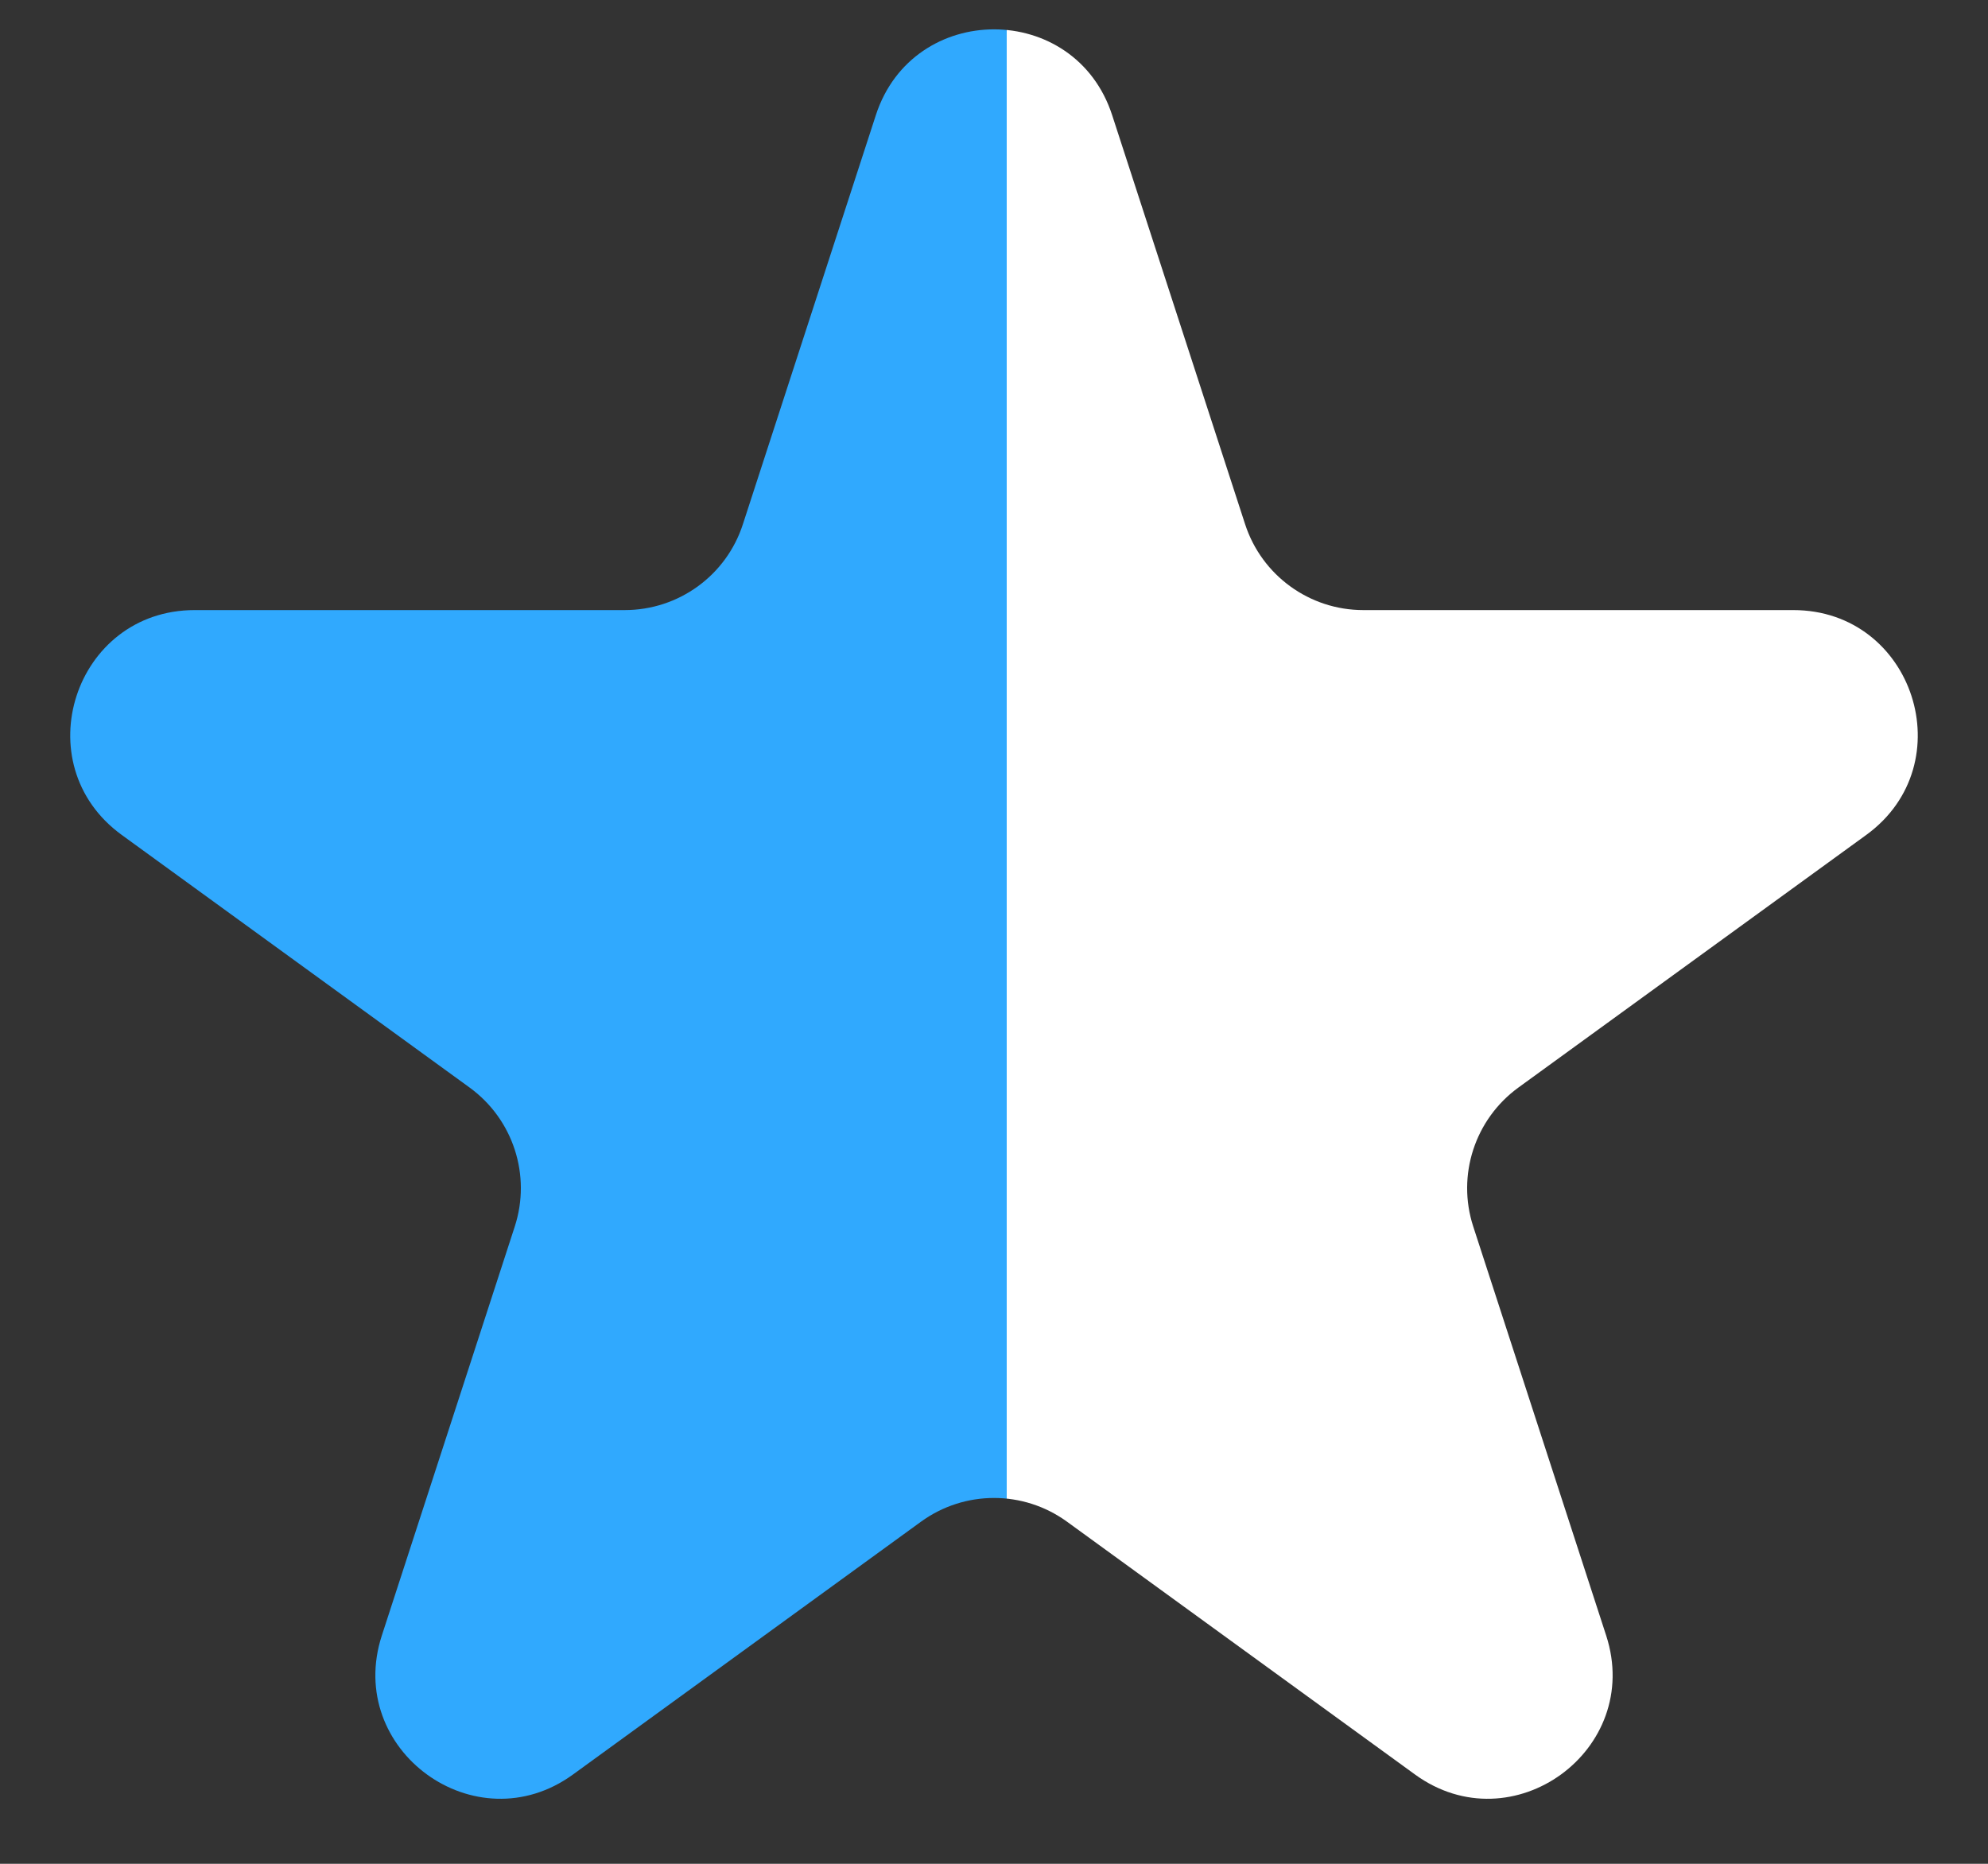 <svg width="16" height="15" viewBox="0 0 16 15" fill="none" xmlns="http://www.w3.org/2000/svg">
<rect x="0" y="0" width="16" height="15" fill="#333333" stroke="none"/>
<path d="M7.049 0.927C7.348 0.006 8.652 0.006 8.951 0.927L10.021 4.219C10.155 4.631 10.539 4.91 10.972 4.91H14.433C15.402 4.91 15.804 6.149 15.021 6.719L12.22 8.753C11.87 9.008 11.723 9.459 11.857 9.871L12.927 13.163C13.226 14.084 12.172 14.851 11.388 14.281L8.588 12.247C8.237 11.992 7.763 11.992 7.412 12.247L4.612 14.281C3.828 14.851 2.774 14.084 3.073 13.163L4.143 9.871C4.277 9.459 4.13 9.008 3.78 8.753L0.979 6.719C0.196 6.149 0.598 4.91 1.567 4.91H5.028C5.462 4.91 5.846 4.631 5.979 4.219L7.049 0.927Z" fill="url(#paint0_linear_148_1778)"/>
<defs>
<linearGradient id="paint0_linear_148_1778" x1="-2" y1="7.6" x2="18" y2="7.6" gradientUnits="userSpaceOnUse">
<stop offset="0.505" stop-color="#30A9FE"/>
<stop offset="0.505" stop-color="white"/>
</linearGradient>
</defs>
</svg>

